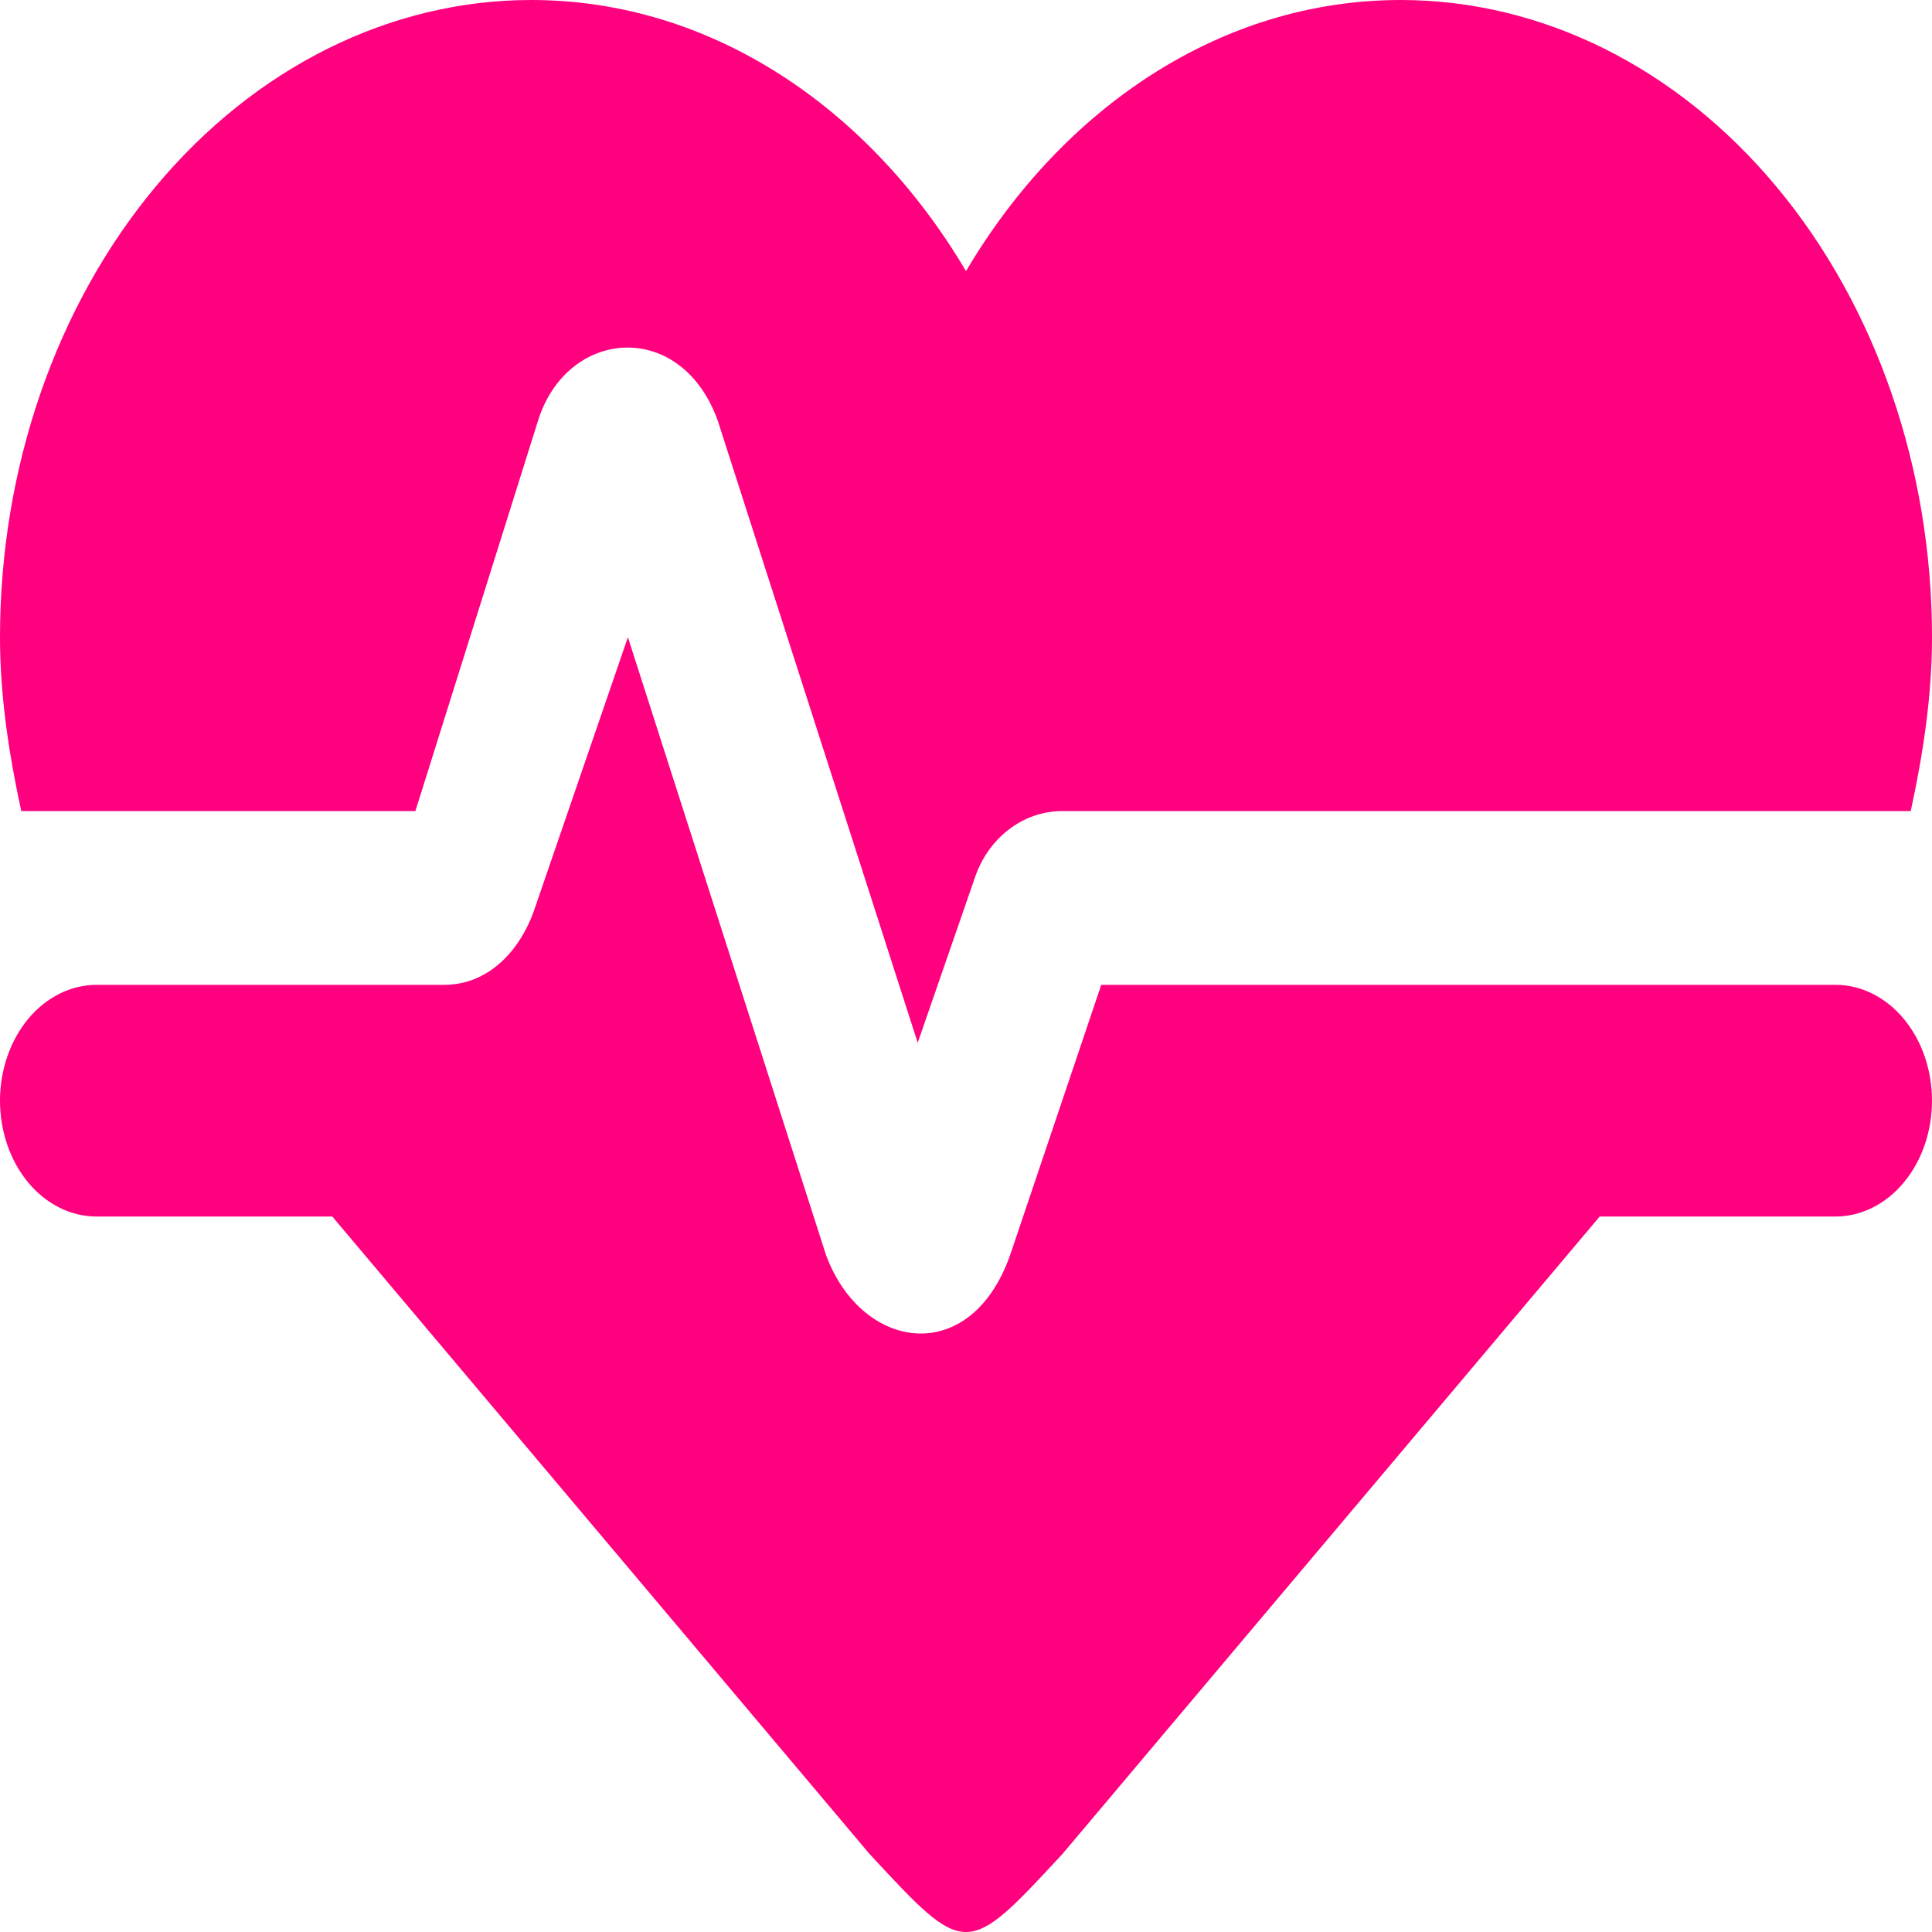 <svg width="40" height="40" viewBox="0 0 40 40" fill="none" xmlns="http://www.w3.org/2000/svg">
<path d="M11 0C8.083 0 5.285 1.39 3.222 3.864C1.159 6.338 0 9.694 0 13.193C0 14.393 0.18 15.592 0.44 16.792H8.6L11.14 8.708C11.74 6.789 14.1 6.597 14.86 8.708L19 21.589L20.18 18.183C20.44 17.391 21.14 16.792 22 16.792H39.56C39.82 15.592 40 14.393 40 13.193C40 9.694 38.841 6.338 36.778 3.864C34.715 1.39 31.917 0 29 0C25.28 0 22 2.231 20 5.613C18 2.231 14.72 0 11 0ZM2 20.39C1.47 20.39 0.961 20.642 0.586 21.092C0.211 21.542 0 22.152 0 22.789C0 23.425 0.211 24.035 0.586 24.485C0.961 24.935 1.47 25.187 2 25.187H6.88L18 38.381C20 40.54 20 40.54 22 38.381L33.12 25.187H38C38.53 25.187 39.039 24.935 39.414 24.485C39.789 24.035 40 23.425 40 22.789C40 22.152 39.789 21.542 39.414 21.092C39.039 20.642 38.53 20.39 38 20.39H22.8L20.94 25.907C20.14 28.33 17.84 27.994 17.1 25.979L13 13.193L11.08 18.783C10.78 19.694 10.1 20.39 9.2 20.39H2Z" fill="#ff007f"/>
</svg>
